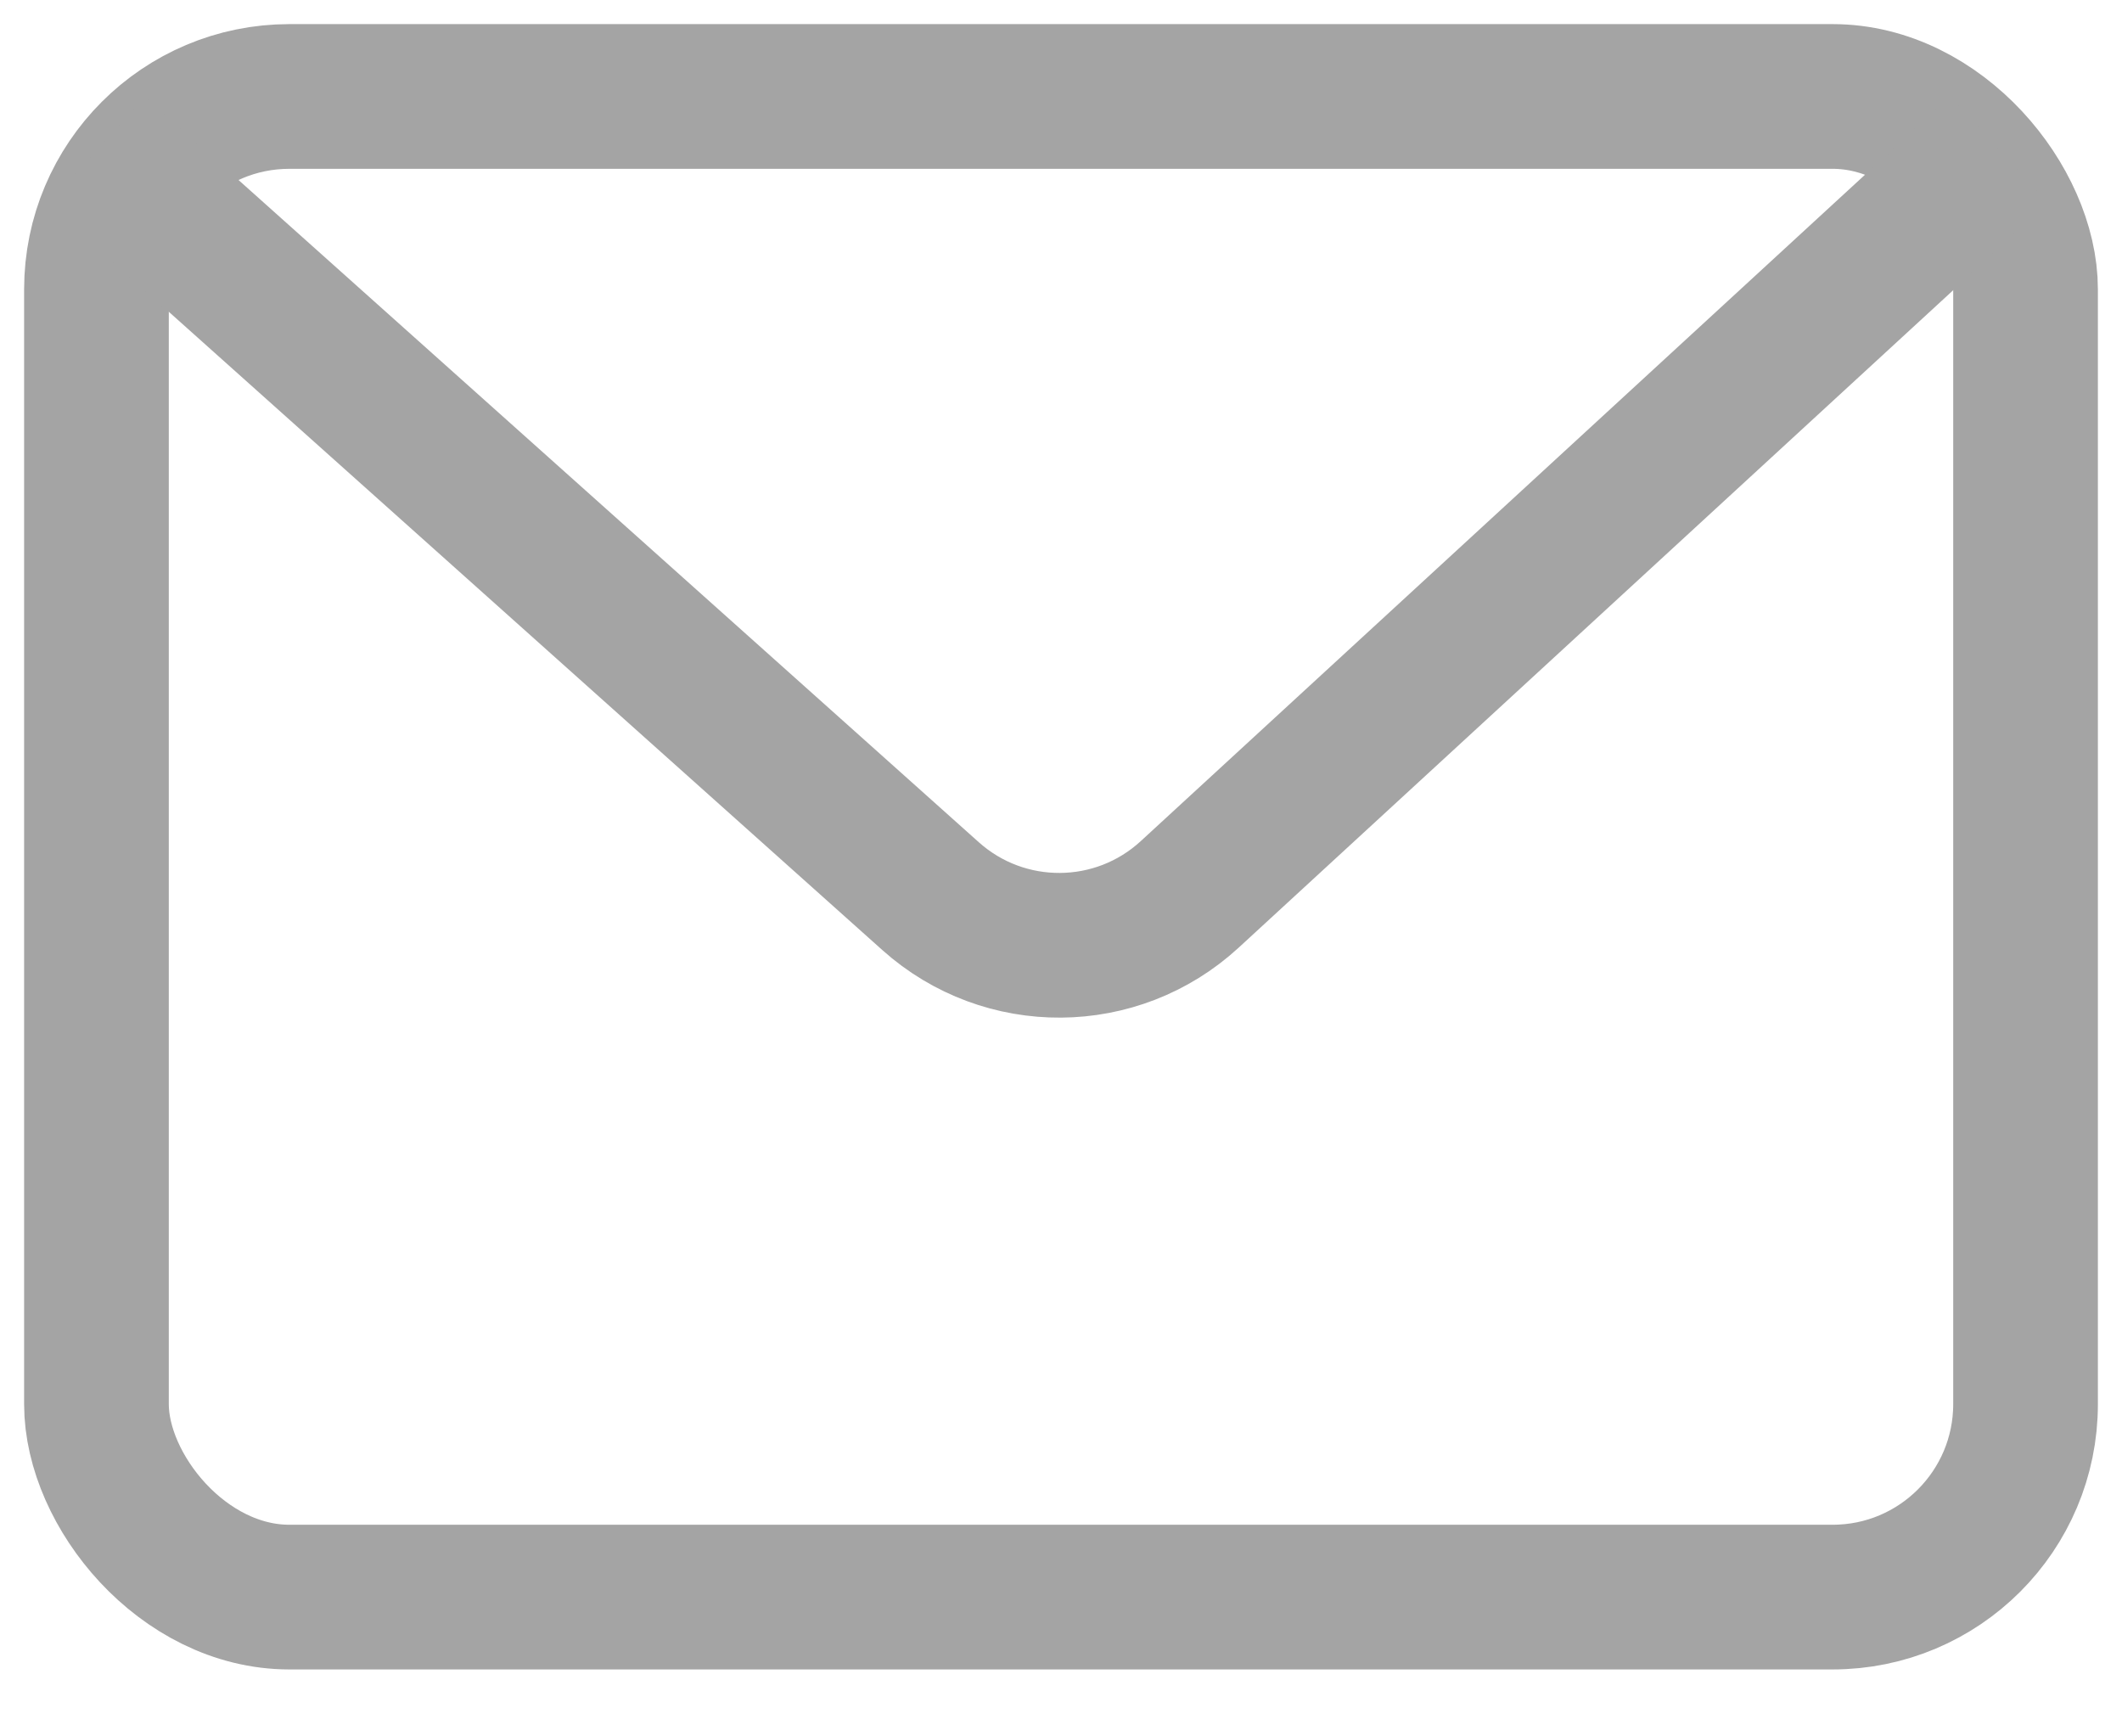 <svg width="22" height="18" viewBox="0 0 22 18" fill="none" xmlns="http://www.w3.org/2000/svg">
<rect x="1" y="1" width="20" height="15.556" rx="2" stroke="#A4A4A4" stroke-width="1.5"/>
<path d="M1 1.555L9.648 9.29C10.415 9.976 11.578 9.968 12.335 9.271L20.722 1.555" stroke="#A4A4A4" stroke-width="1.5"/>
</svg>
